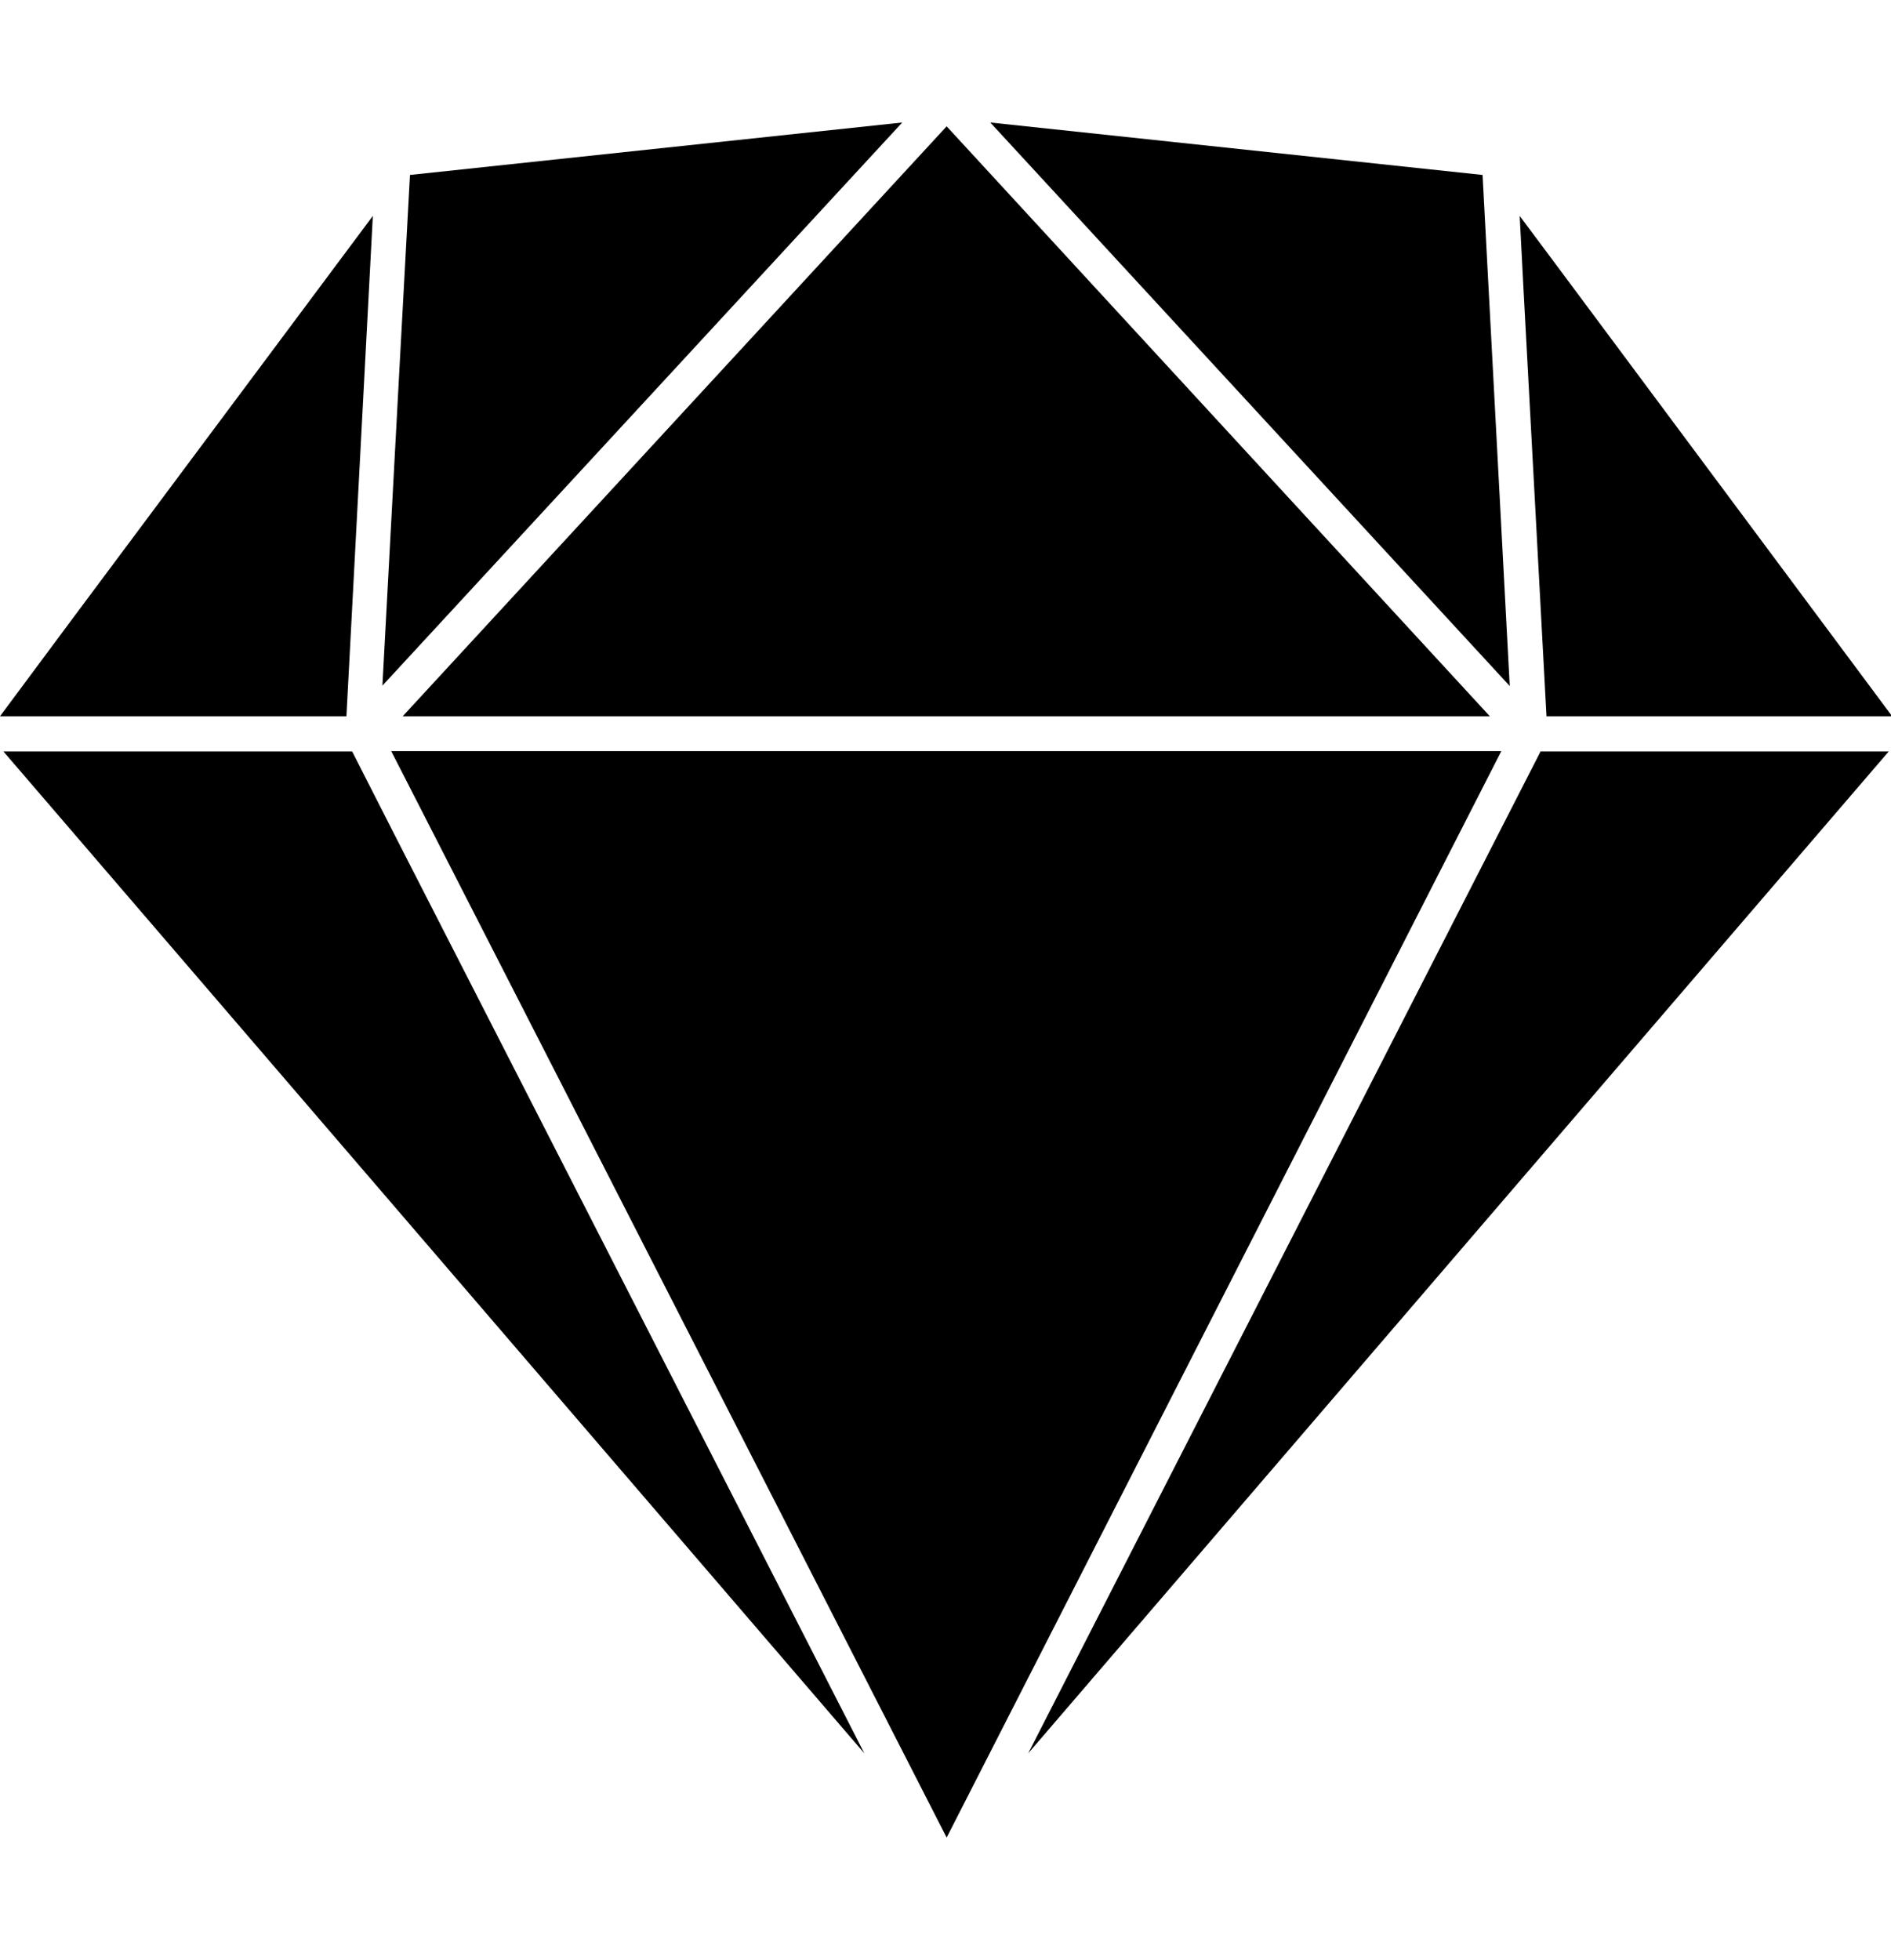 <svg aria-hidden="true" focusable="false" data-prefix="fab" data-icon="sketch" class="svg-inline--fa fa-sketch fa-w-16" role="img" xmlns="http://www.w3.org/2000/svg" viewBox="0 0 494 512"><path fill="currentColor" d="M18.5 162.2L0 187.1h90.5l6.9-130.7-78.9 105.8zM387.3 45.7L258.7 32l135.7 147.2-7.1-133.5zM103.2 218.3l-11.2-22H.9L225.8 458 103.2 218.3zm2-31.2h284l-81.5-88.5L247.3 33 105.2 187.1zm297.3 9.1L268.6 458l224.8-261.7h-90.9zM406.4 69L397 56.4l.9 17.3 6.1 113.4h90.3L406.4 69zM104.5 93.5l-4.6 85.6L235.7 32 107.1 45.7l-2.6 47.8zm287.7 102.7h-290l42.4 82.9L247.3 480l144.9-283.8z"></path></svg>